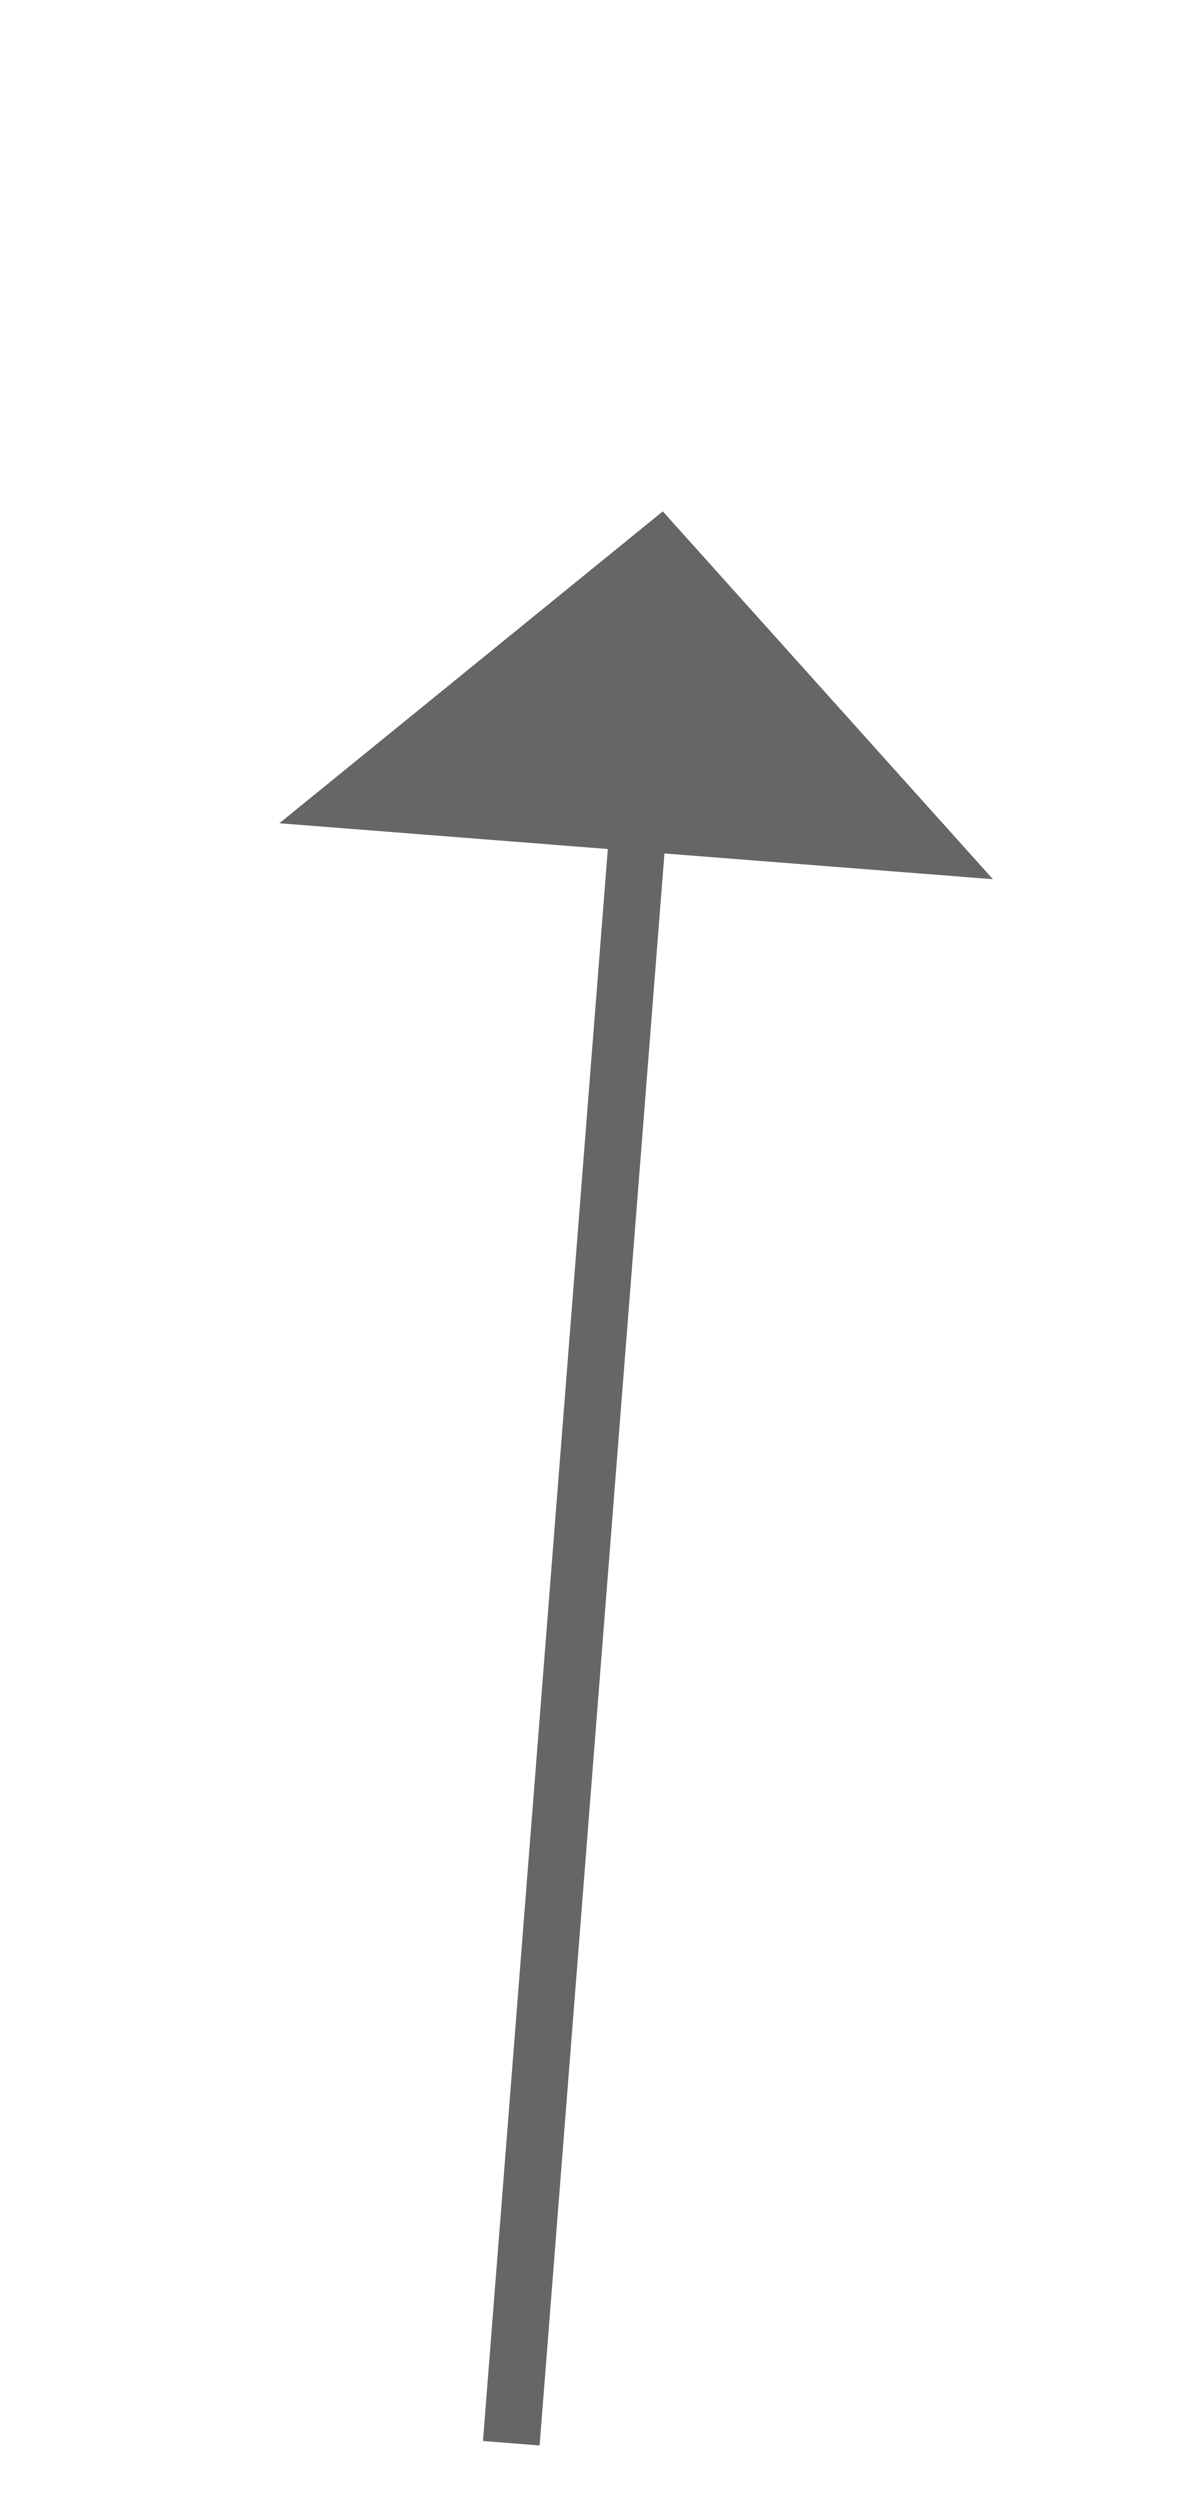 ﻿<?xml version="1.0" encoding="utf-8"?>
<svg version="1.1" xmlns:xlink="http://www.w3.org/1999/xlink" width="21px" height="44px" xmlns="http://www.w3.org/2000/svg">
  <g transform="matrix(1 0 0 1 -994 -3265 )">
    <path d="M 0 34  L 2.276 4.985  " stroke-width="1" stroke="#666666" fill="none" transform="matrix(1 0 0 1 1003 3274 )" />
    <path d="M 8.478 6.474  L 2.667 0  L -4.083 5.489  L 8.478 6.474  Z " fill-rule="nonzero" fill="#666666" stroke="none" transform="matrix(1 0 0 1 1003 3274 )" />
  </g>
</svg>